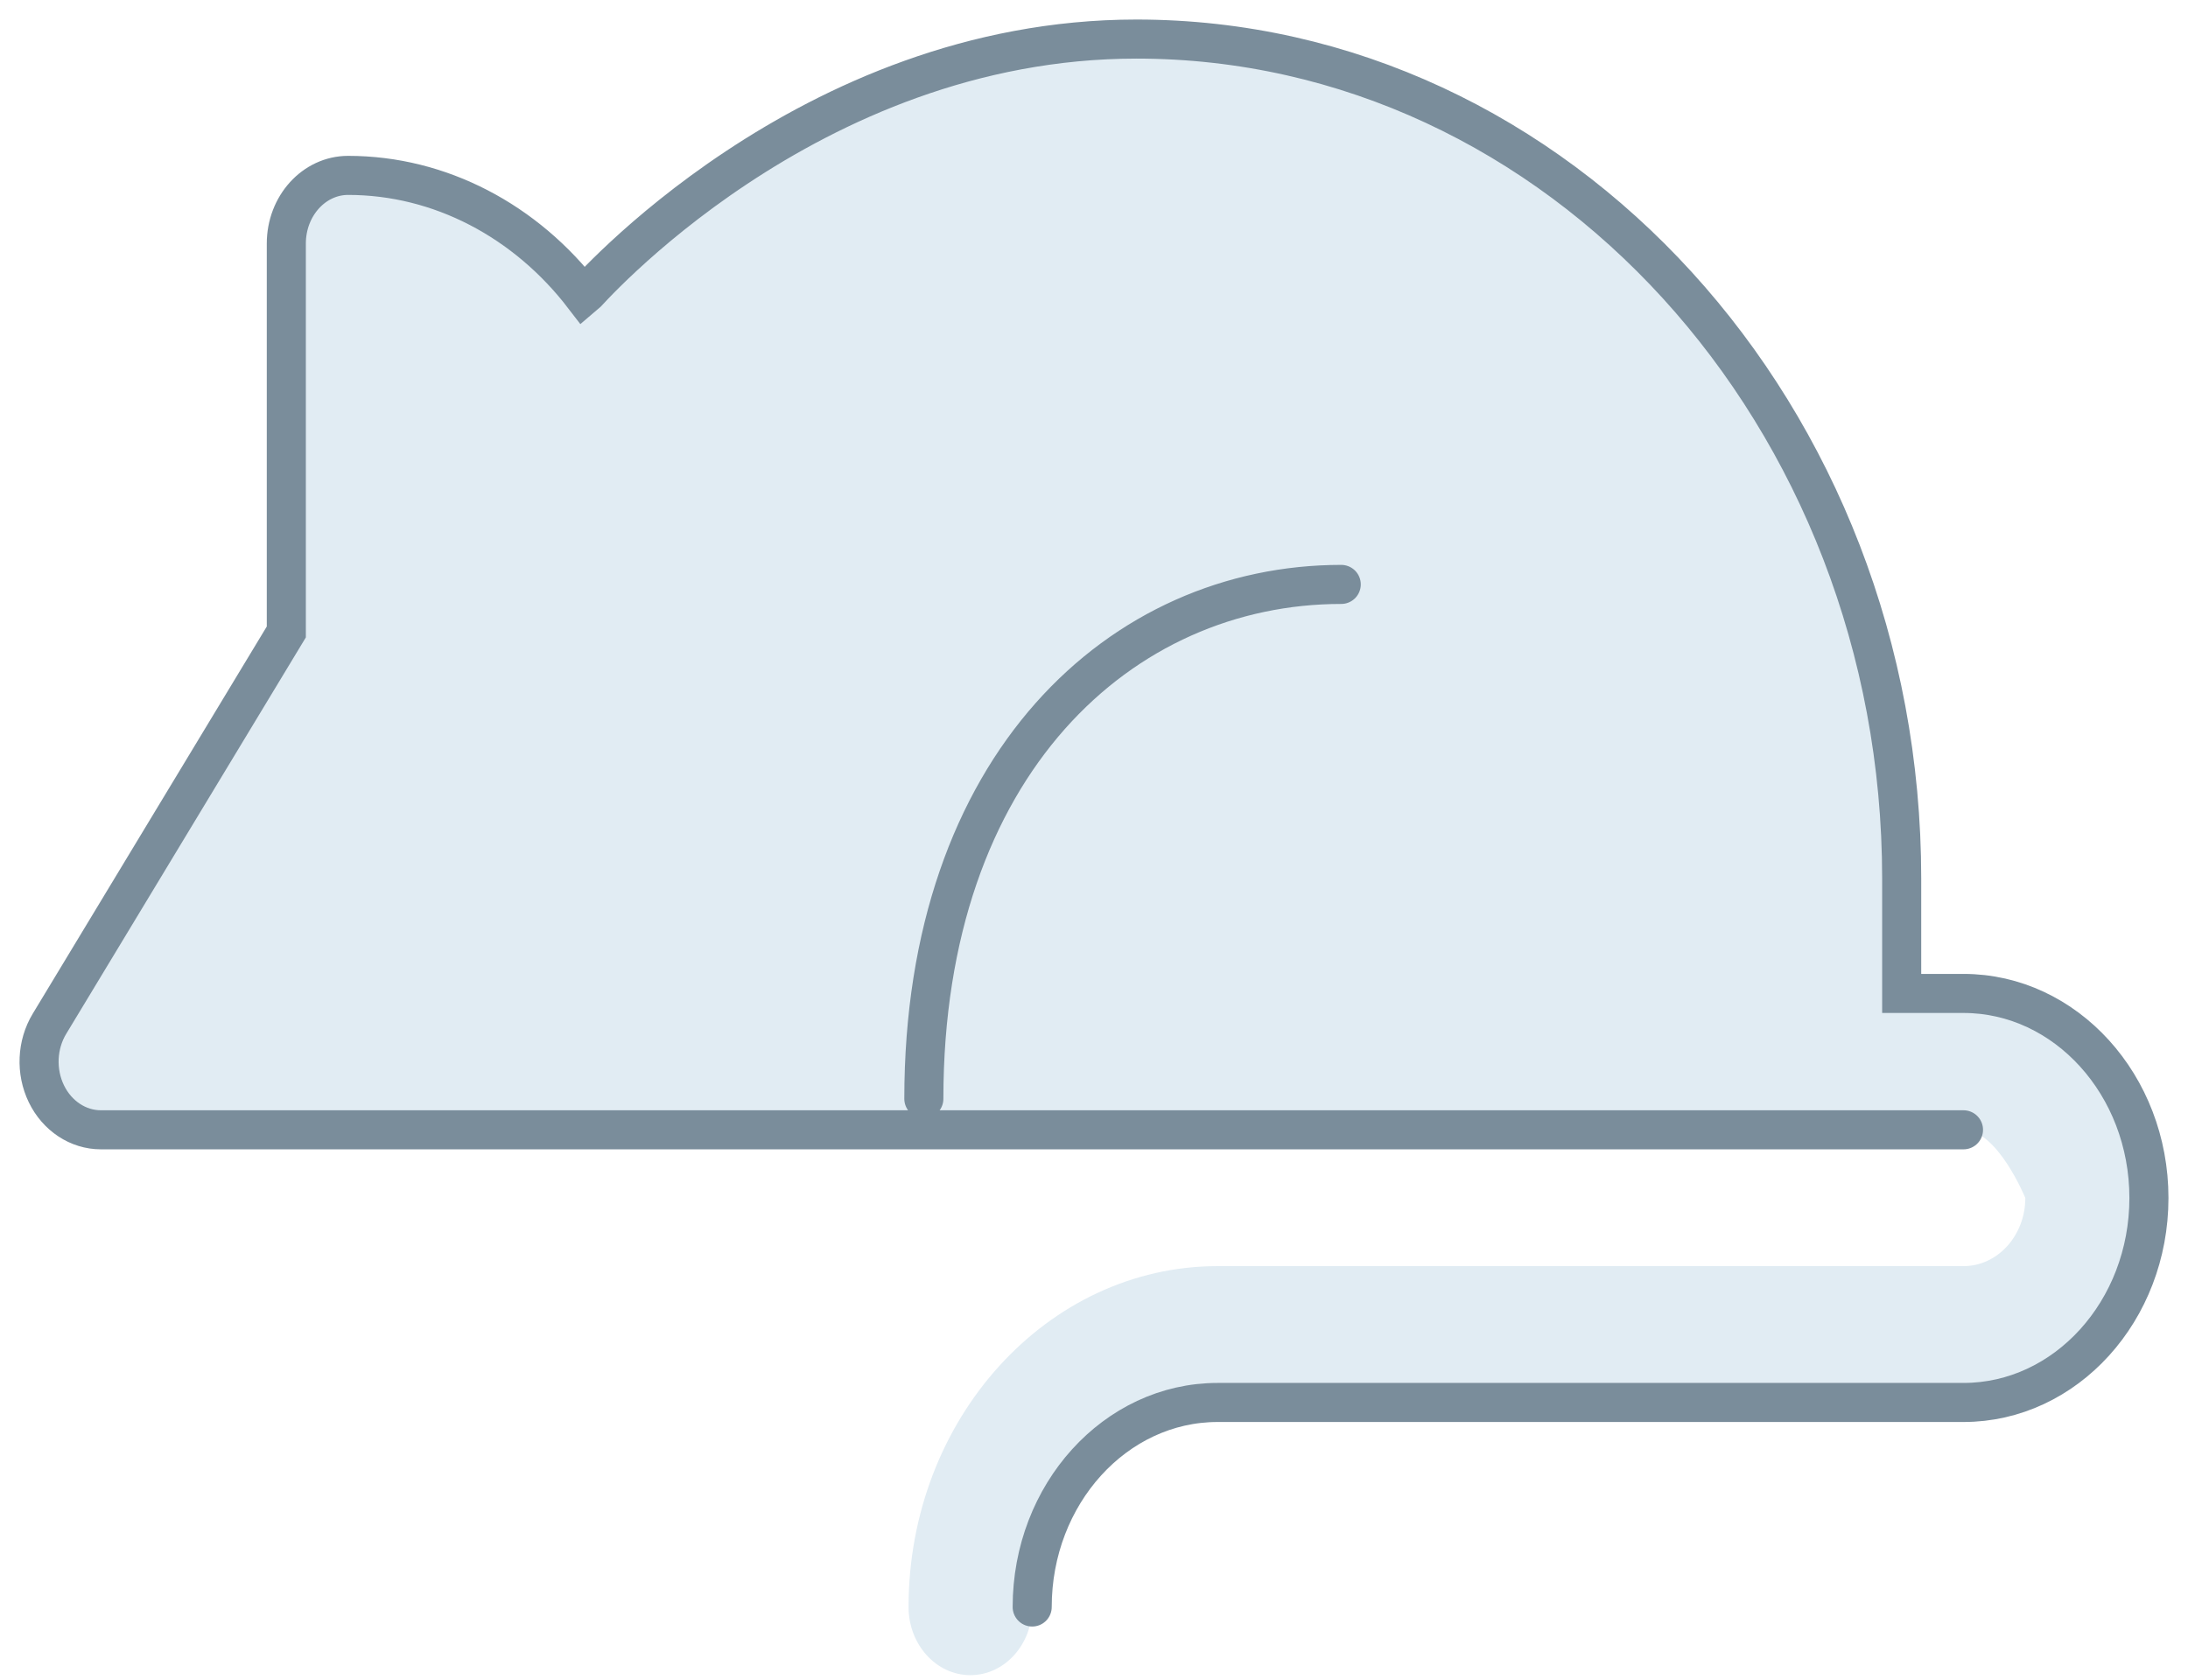 <svg width="56" height="43" viewBox="0 0 56 43" fill="none" xmlns="http://www.w3.org/2000/svg">
<path d="M50.254 32.413H31.164C26.802 32.413 23.254 36.327 23.254 41.139C23.254 42.102 23.962 42.884 24.836 42.884C25.71 42.884 26.418 42.102 26.418 41.139C26.418 38.252 28.547 35.903 31.164 35.903H50.254C52.871 35.903 55 33.555 55 30.668C55 27.781 52.871 25.432 50.254 25.432H48.672V22.489C48.672 10.64 39.886 1 29.086 1C20.64 1 14.95 7.58 14.94 7.588C13.459 5.656 11.262 4.49 8.91 4.49C8.036 4.49 7.328 5.272 7.328 6.235V16.178L1.266 26.209C0.942 26.745 0.912 27.433 1.187 28.001C1.462 28.568 1.999 28.923 2.582 28.923H50.254C51.126 28.923 51.836 30.668 51.836 30.668C51.836 31.63 51.126 32.413 50.254 32.413Z" fill="#E1ECF3"/>
<path d="M26.418 41.139C26.418 38.252 28.547 35.903 31.164 35.903H50.254C52.871 35.903 55 33.555 55 30.668C55 27.781 52.871 25.432 50.254 25.432H48.672V22.489C48.672 10.64 39.886 1 29.086 1C20.64 1 14.95 7.58 14.94 7.588C13.459 5.656 11.262 4.49 8.91 4.49C8.036 4.49 7.328 5.272 7.328 6.235V16.178L1.266 26.209C0.942 26.745 0.912 27.433 1.187 28.001C1.462 28.568 1.999 28.923 2.582 28.923H50.254M34.328 14.961C28.706 14.961 23.645 19.562 23.645 28.129" stroke="#7A8D9B" stroke-linecap="round"/>
</svg>
